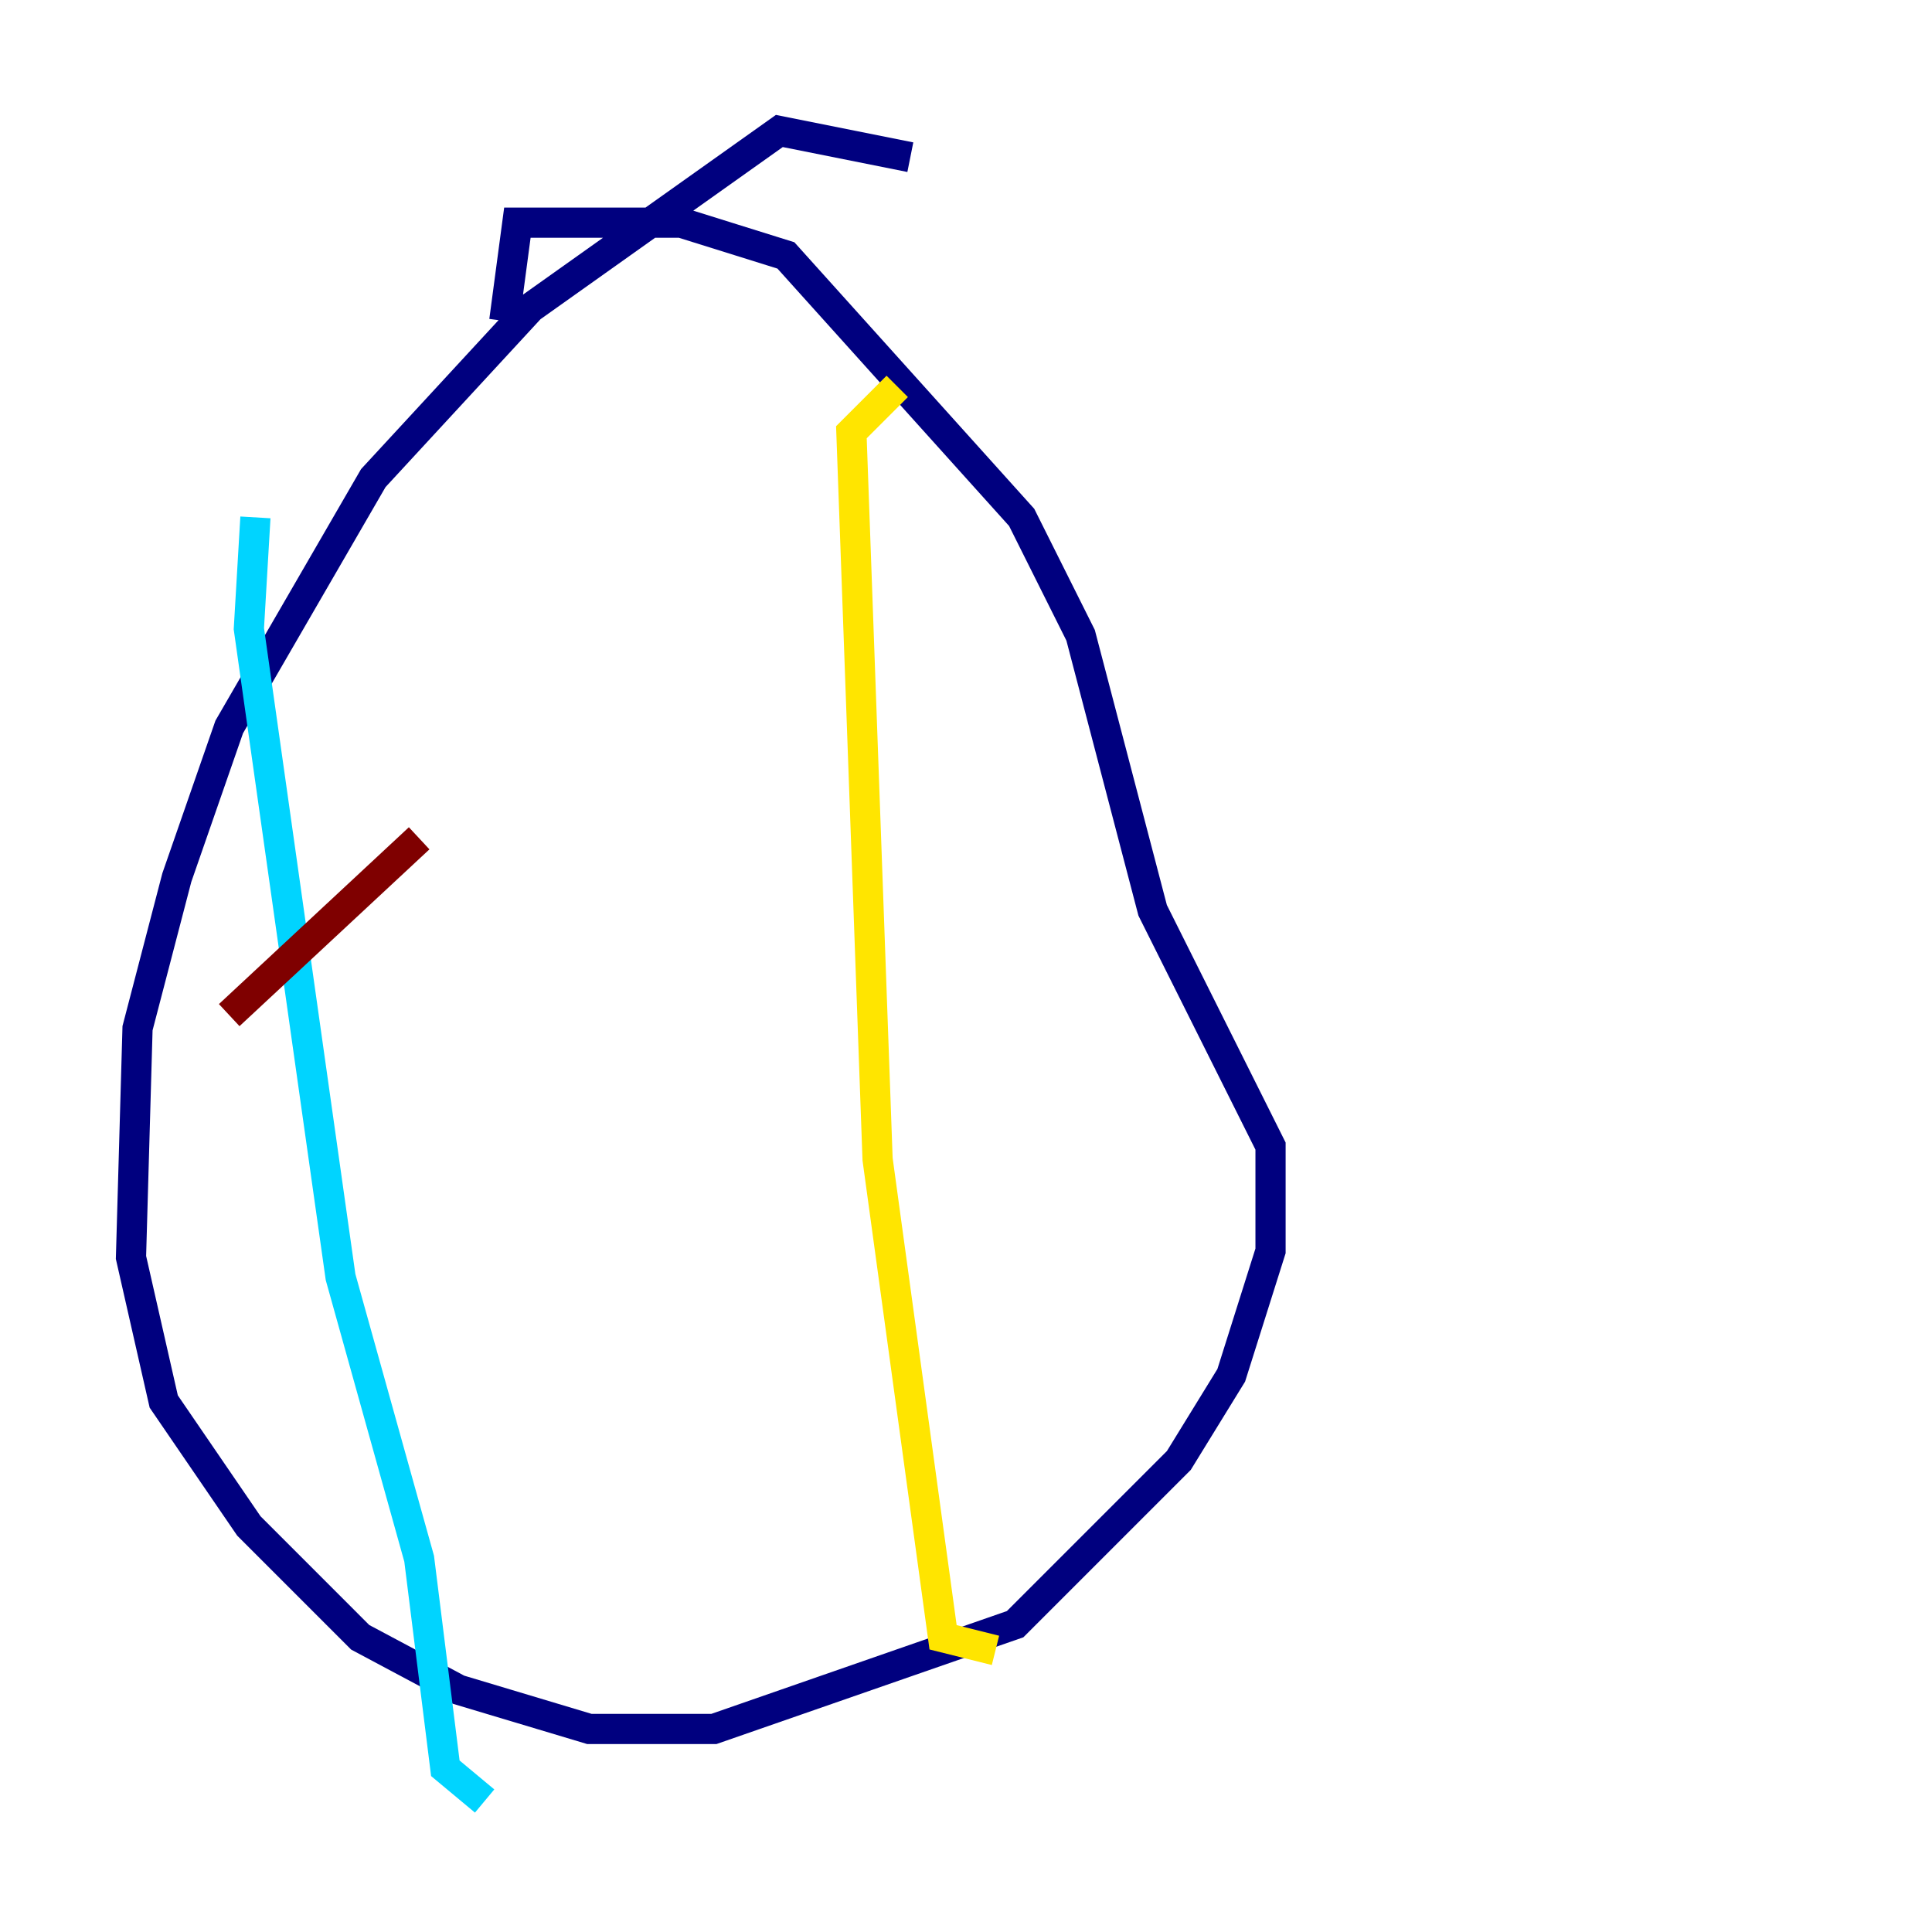<?xml version="1.0" encoding="utf-8" ?>
<svg baseProfile="tiny" height="128" version="1.2" viewBox="0,0,128,128" width="128" xmlns="http://www.w3.org/2000/svg" xmlns:ev="http://www.w3.org/2001/xml-events" xmlns:xlink="http://www.w3.org/1999/xlink"><defs /><polyline fill="none" points="60.312,10.414 51.634,8.678 35.146,20.393 24.732,31.675 15.186,48.163 11.715,58.142 9.112,68.122 8.678,83.308 10.848,92.854 16.488,101.098 23.864,108.475 30.373,111.946 39.051,114.549 47.295,114.549 67.254,107.607 78.102,96.759 81.573,91.119 84.176,82.875 84.176,75.932 76.366,60.312 71.593,42.088 67.688,34.278 52.068,16.922 45.125,14.752 34.278,14.752 33.41,21.261" stroke="#00007f" stroke-width="2" /><polyline fill="none" points="16.922,34.278 16.488,41.654 22.563,84.61 27.77,103.268 29.505,117.153 32.108,119.322" stroke="#00d4ff" stroke-width="2" /><polyline fill="none" points="59.444,25.6 56.407,28.637 58.142,76.8 62.481,108.475 65.953,109.342" stroke="#ffe500" stroke-width="2" /><polyline fill="none" points="15.186,67.254 27.77,55.539" stroke="#7f0000" stroke-width="2" /></svg>